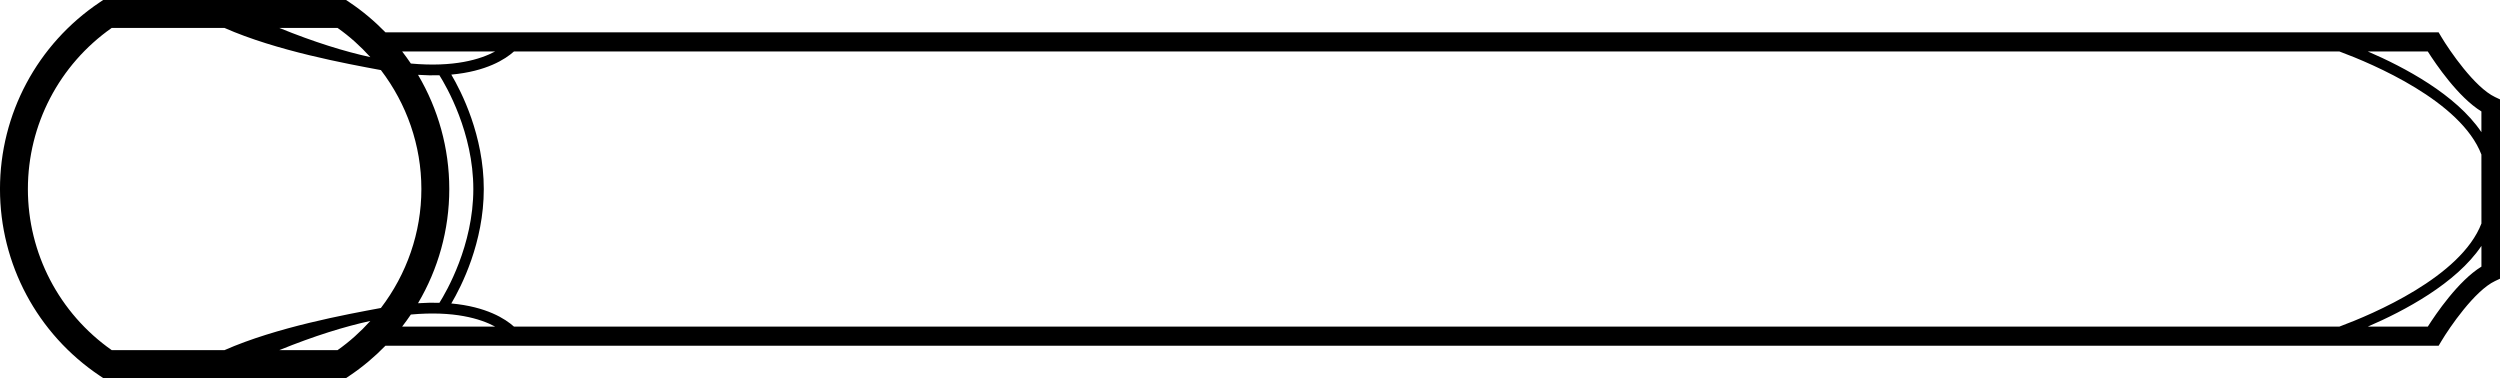 <?xml version="1.0" encoding="UTF-8" standalone="no"?>
<!-- Created with Inkscape (http://www.inkscape.org/) -->

<svg
   xmlns:dc="http://purl.org/dc/elements/1.1/"
   xmlns:cc="http://creativecommons.org/ns#"
   xmlns:rdf="http://www.w3.org/1999/02/22-rdf-syntax-ns#"
   xmlns:svg="http://www.w3.org/2000/svg"
   xmlns="http://www.w3.org/2000/svg"
   xmlns:sodipodi="http://sodipodi.sourceforge.net/DTD/sodipodi-0.dtd"
   xmlns:inkscape="http://www.inkscape.org/namespaces/inkscape"
   width="205.141mm"
   height="31.015mm"
   viewBox="0 0 205.141 31.015"
   version="1.1"
   id="svg3251"
   inkscape:version="0.92.3 (2405546, 2018-03-11)"
   sodipodi:docname="bar-3.svg">
  <defs
     id="defs3245" />
  <sodipodi:namedview
     id="base"
     pagecolor="#ffffff"
     bordercolor="#666666"
     borderopacity="1.0"
     inkscape:pageopacity="0.0"
     inkscape:pageshadow="2"
     inkscape:zoom="0.98994949"
     inkscape:cx="382.44634"
     inkscape:cy="-97.724749"
     inkscape:document-units="mm"
     inkscape:current-layer="layer1"
     showgrid="false"
     inkscape:window-width="1920"
     inkscape:window-height="1017"
     inkscape:window-x="-8"
     inkscape:window-y="-8"
     inkscape:window-maximized="1" />
  <g
     inkscape:label="Layer 1"
     inkscape:groupmode="layer"
     id="layer1"
     transform="translate(-1.907,-1.559)">
    <g
       transform="matrix(1.145,0,0,-1.145,10.083,1.754)"
       id="g360">
      <path
         inkscape:connector-curvature="0"
         id="path362"
         style="fill:#000000;fill-opacity:1;fill-rule:nonzero;stroke:none"
         d="m 0,0 c -4.472,-3 -7.142,-8.001 -7.142,-13.377 0,-5.376 2.67,-10.377 7.144,-13.377 l 0.252,-0.17 h 17.407 l 0.252,0.17 c 0.94,0.63 1.795,1.354 2.566,2.145 h 147.144 l 0.2,0.336 c 0.574,0.964 2.385,3.618 3.848,4.305 l 0.395,0.186 -0.002,12.81 -0.394,0.186 c -1.463,0.687 -3.274,3.342 -3.849,4.306 l -0.2,0.335 H 20.481 C 19.708,-1.354 18.854,-0.63 17.914,0 L 17.662,0.17 H 0.253 Z m -5.142,-13.377 c 0,4.608 2.241,8.902 6.009,11.547 h 8.076 c 3.716,-1.642 8.747,-2.564 11.215,-3.023 1.845,-2.42 2.899,-5.391 2.899,-8.521 v -0.006 c 0,-3.13 -1.055,-6.1 -2.9,-8.521 -2.468,-0.459 -7.499,-1.381 -11.214,-3.023 H 0.868 c -3.768,2.645 -6.01,6.939 -6.01,11.547 m 165.658,9.857 c 2.401,-0.892 8.702,-3.556 10.173,-7.384 l 0.002,-4.943 c -1.471,-3.828 -7.775,-6.495 -10.175,-7.387 H 29.691 c -0.624,0.558 -1.975,1.427 -4.489,1.656 0.725,1.226 2.328,4.371 2.328,8.201 0,3.83 -1.603,6.975 -2.328,8.201 2.514,0.229 3.865,1.098 4.489,1.656 z M 24.351,-5.225 c 0.494,-0.783 2.429,-4.118 2.429,-8.152 0,-4.034 -1.935,-7.369 -2.429,-8.152 -0.475,0.013 -0.986,0.004 -1.535,-0.032 1.444,2.444 2.241,5.256 2.241,8.184 v 0.003 c 0,2.926 -0.797,5.738 -2.24,8.181 0.548,-0.036 1.059,-0.045 1.534,-0.032 m -7.304,-19.699 h -4.176 c 2.518,1.024 4.681,1.69 6.529,2.094 -0.7,-0.773 -1.481,-1.482 -2.353,-2.094 m 5.257,2.553 c 3.092,0.28 4.975,-0.295 6.037,-0.863 H 21.68 c 0.217,0.281 0.424,0.569 0.624,0.863 m 144.546,-0.863 h -4.298 c 2.591,1.114 6.328,3.087 8.139,5.782 v -1.485 c -1.659,-1.017 -3.276,-3.408 -3.841,-4.297 m 3.839,15.418 V -9.3 c -1.811,2.695 -5.546,4.666 -8.137,5.78 h 4.296 c 0.565,-0.889 2.183,-3.28 3.841,-4.296 M 28.341,-3.52 c -1.062,-0.568 -2.945,-1.143 -6.037,-0.863 -0.199,0.294 -0.406,0.582 -0.623,0.863 z m -8.94,-0.404 c -1.849,0.404 -4.011,1.07 -6.53,2.094 h 4.177 c 0.873,-0.612 1.653,-1.321 2.353,-2.094" />
    </g>
  </g>
</svg>
